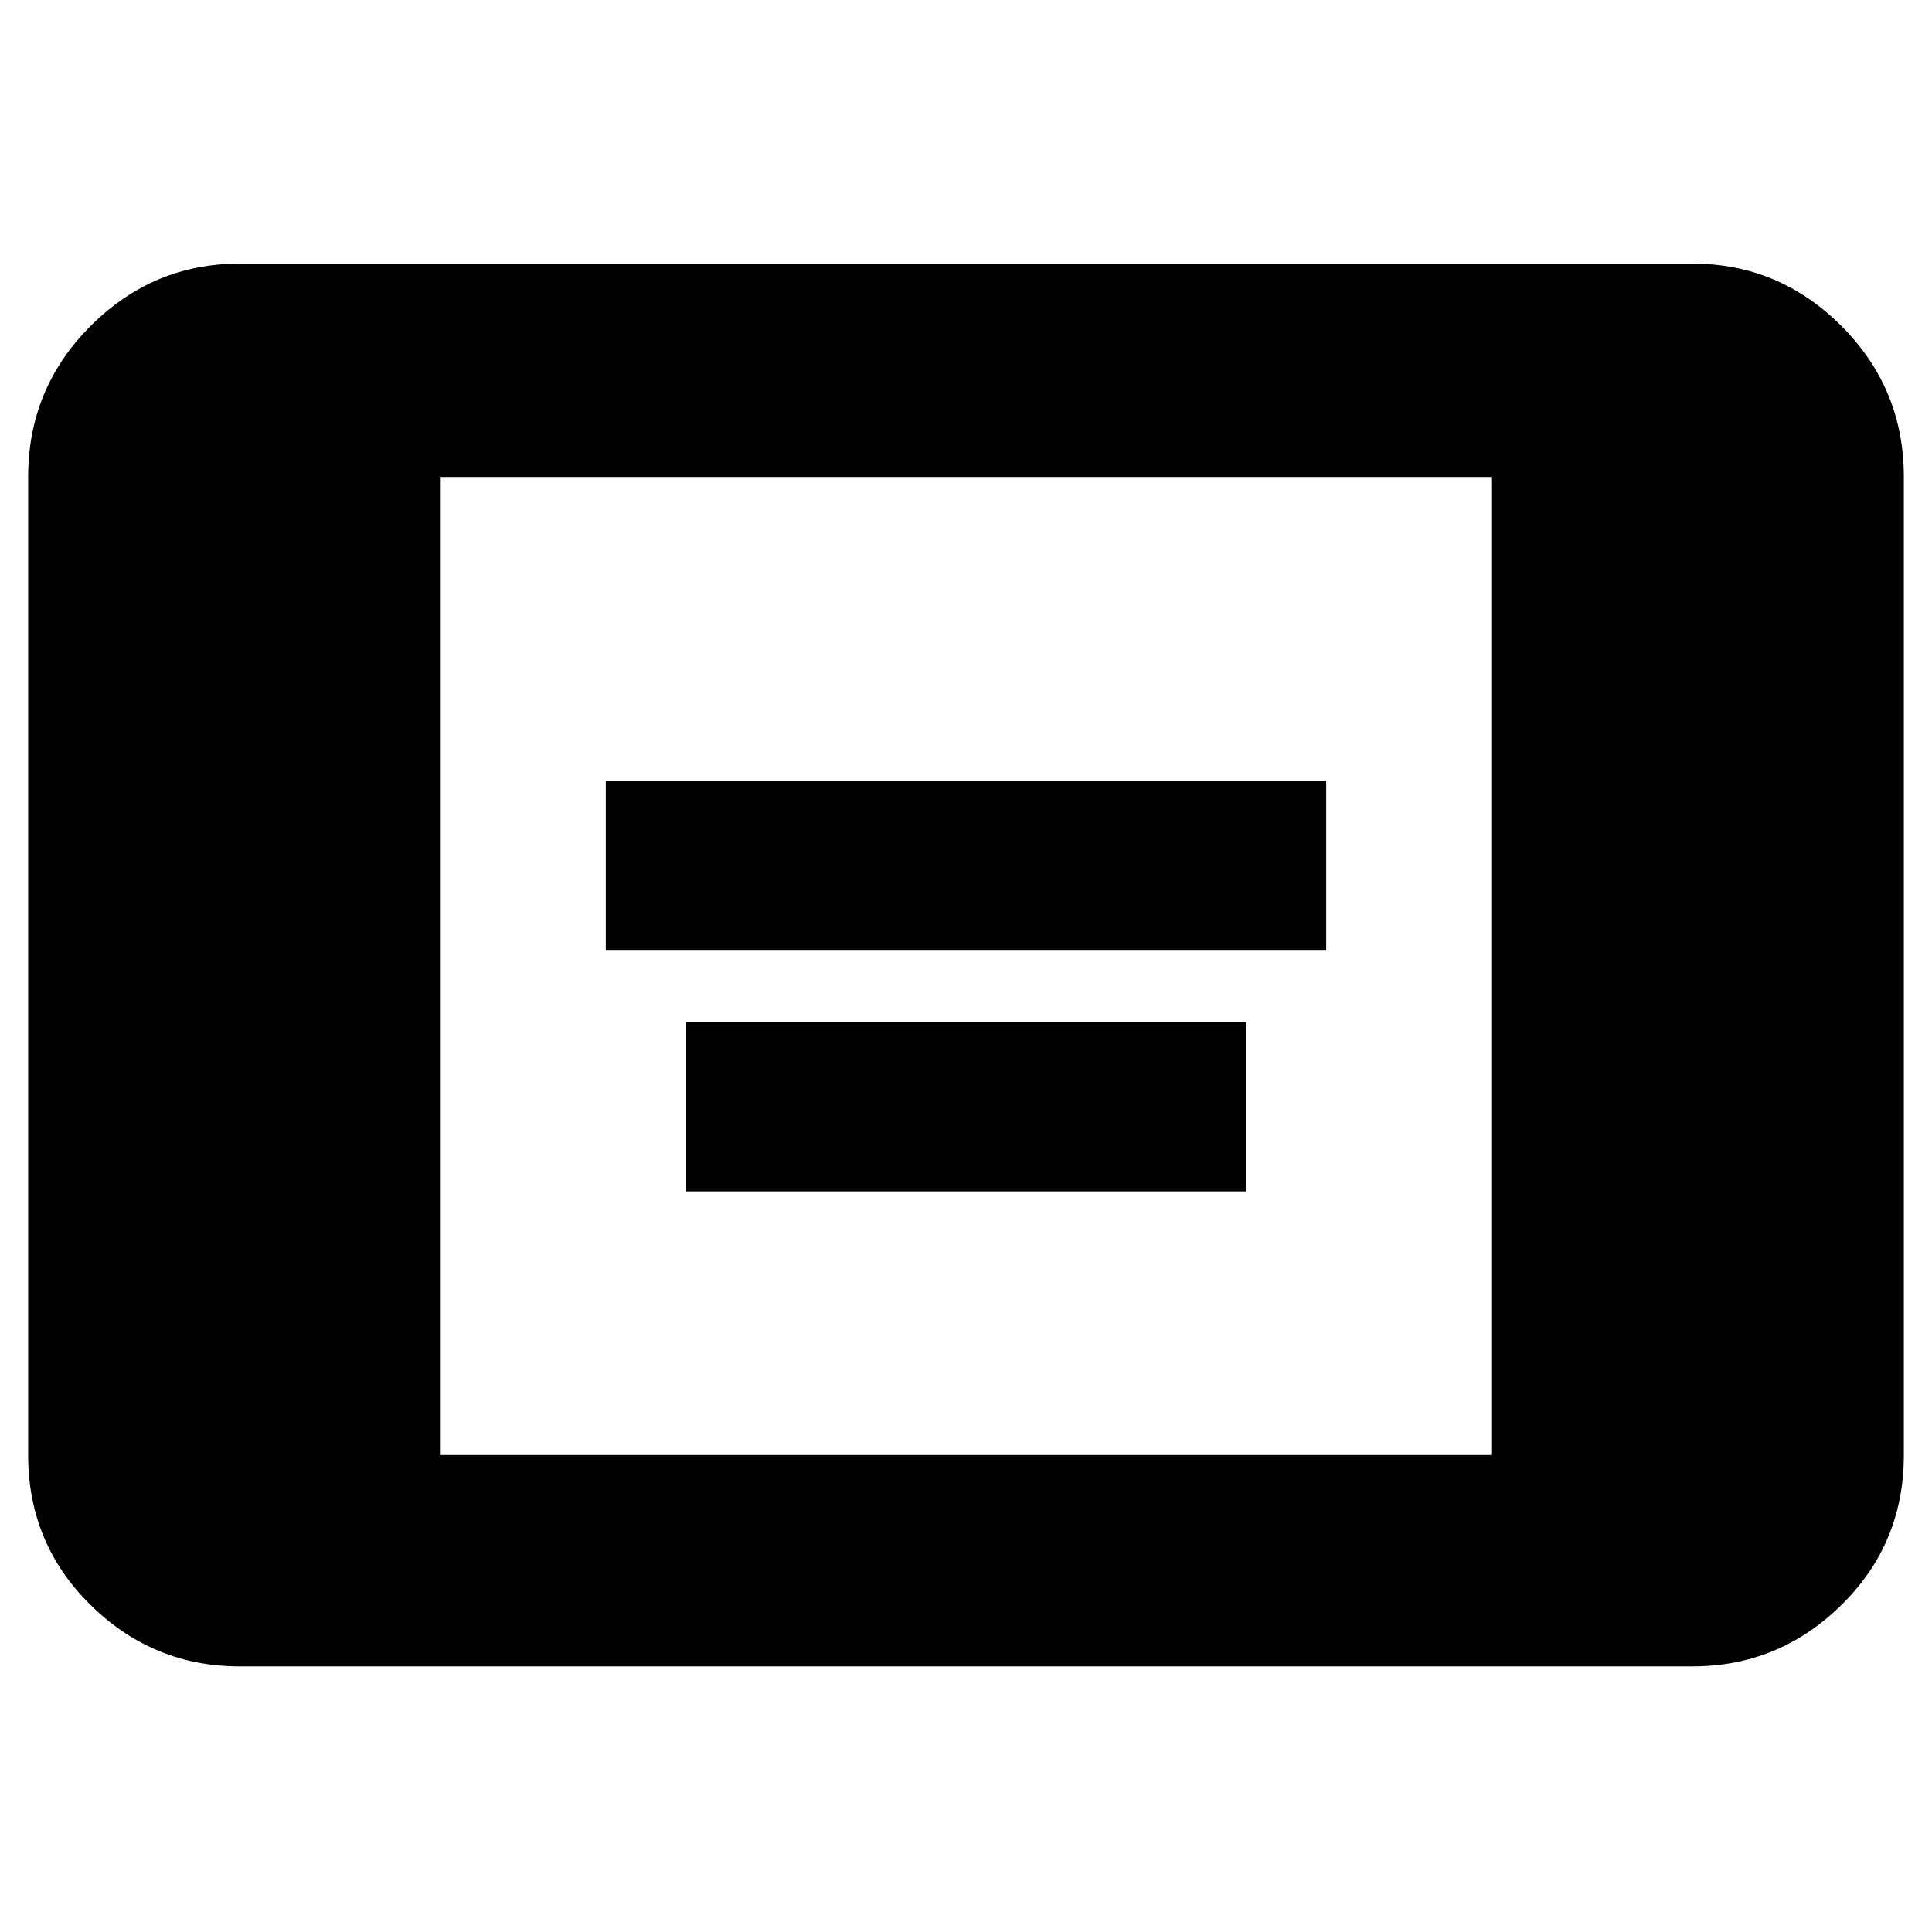 <svg xmlns="http://www.w3.org/2000/svg" height="40" width="40"><path d="M12.542 19.667v-3.5h14.916v3.5Zm1.666 5v-3.5h11.584v3.5ZM4.958 34.5q-1.791 0-3.083-1.271Q.583 31.958.583 30.125V9.875q0-1.833 1.292-3.125t3.083-1.292h30.084q1.791 0 3.083 1.292 1.292 1.292 1.292 3.125v20.25q0 1.833-1.292 3.104-1.292 1.271-3.083 1.271Zm4.167-4.375h21.75V9.875H9.125Z"/></svg>